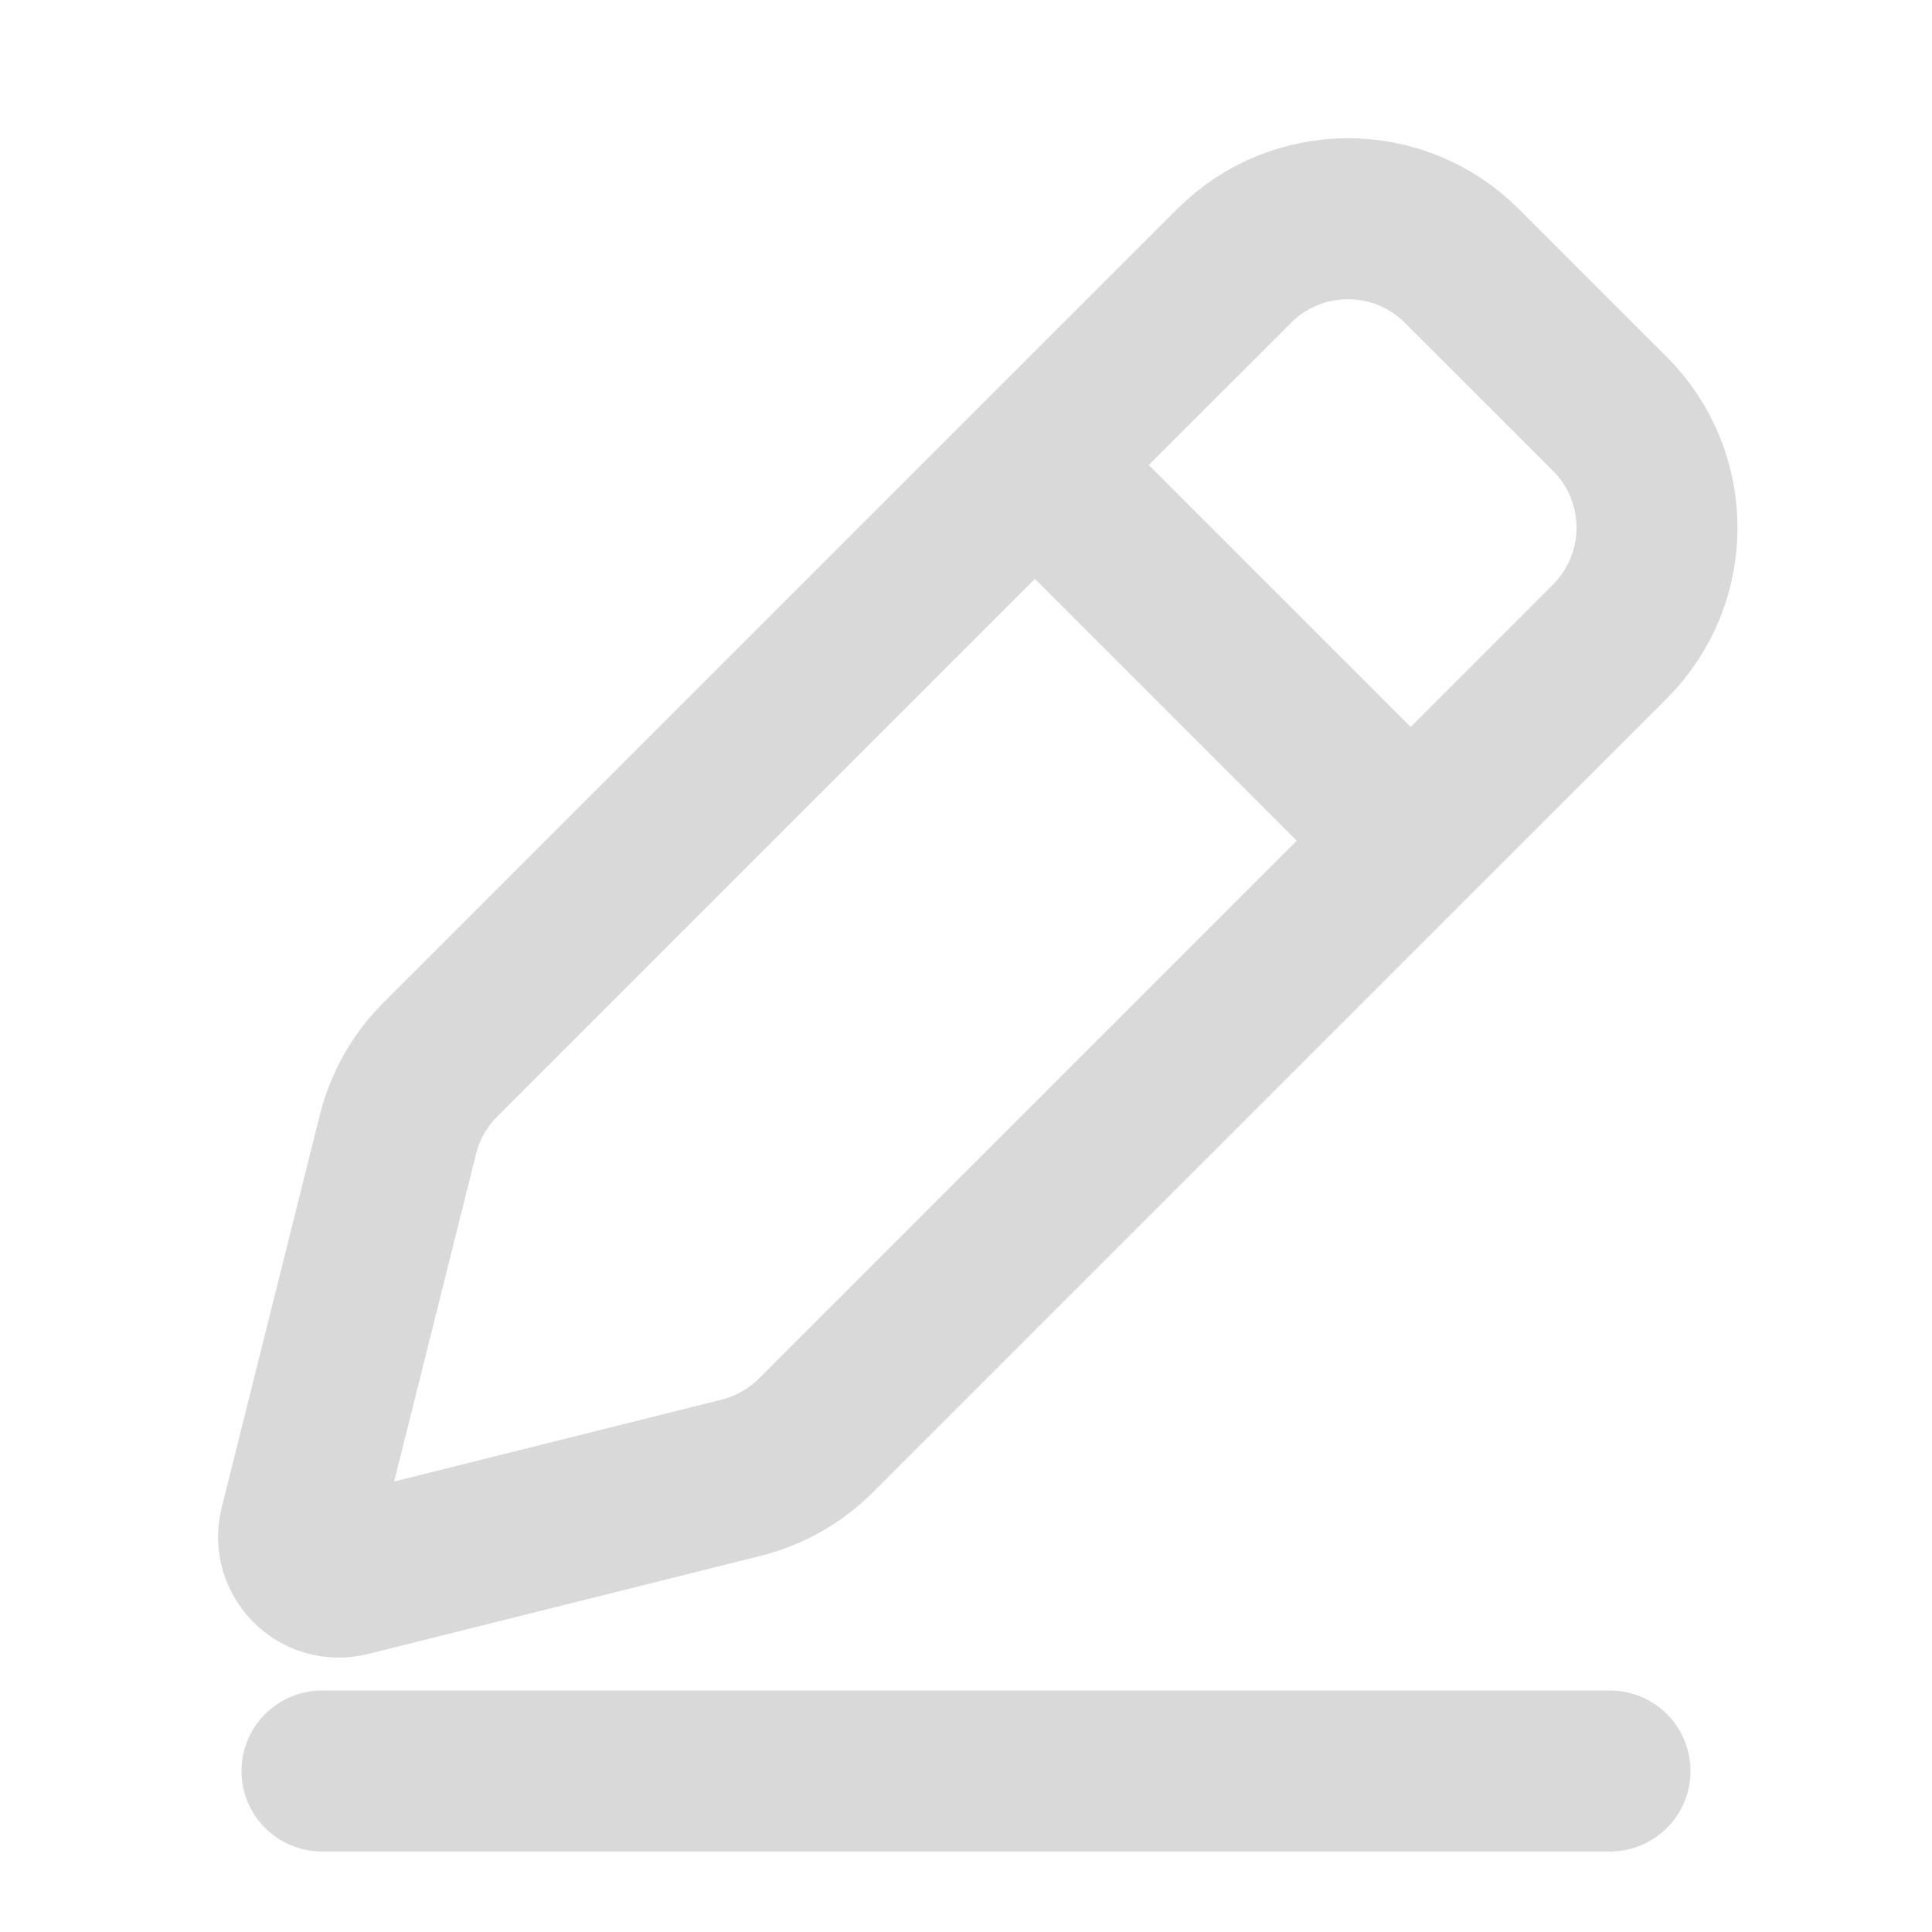 <svg width="24" height="24" viewBox="0 0 24 24" fill="none" xmlns="http://www.w3.org/2000/svg">
    <path d="M20 22L4 22" stroke="#D9D9D9" stroke-width="2" stroke-linecap="round"
        stroke-linejoin="round" />
    <path
        d="M17.523 10.444L10.136 17.831C9.88 18.087 9.559 18.269 9.207 18.357L4.33 19.576C3.964 19.668 3.633 19.336 3.724 18.97L4.943 14.093C5.031 13.741 5.213 13.42 5.469 13.164L12.856 5.777M17.523 10.444L19.998 7.97C20.779 7.188 20.779 5.922 19.998 5.141L18.159 3.303C17.378 2.522 16.112 2.522 15.331 3.303L12.856 5.777M17.523 10.444L12.856 5.777"
        stroke="#D9D9D9" stroke-width="2" />
</svg>
    